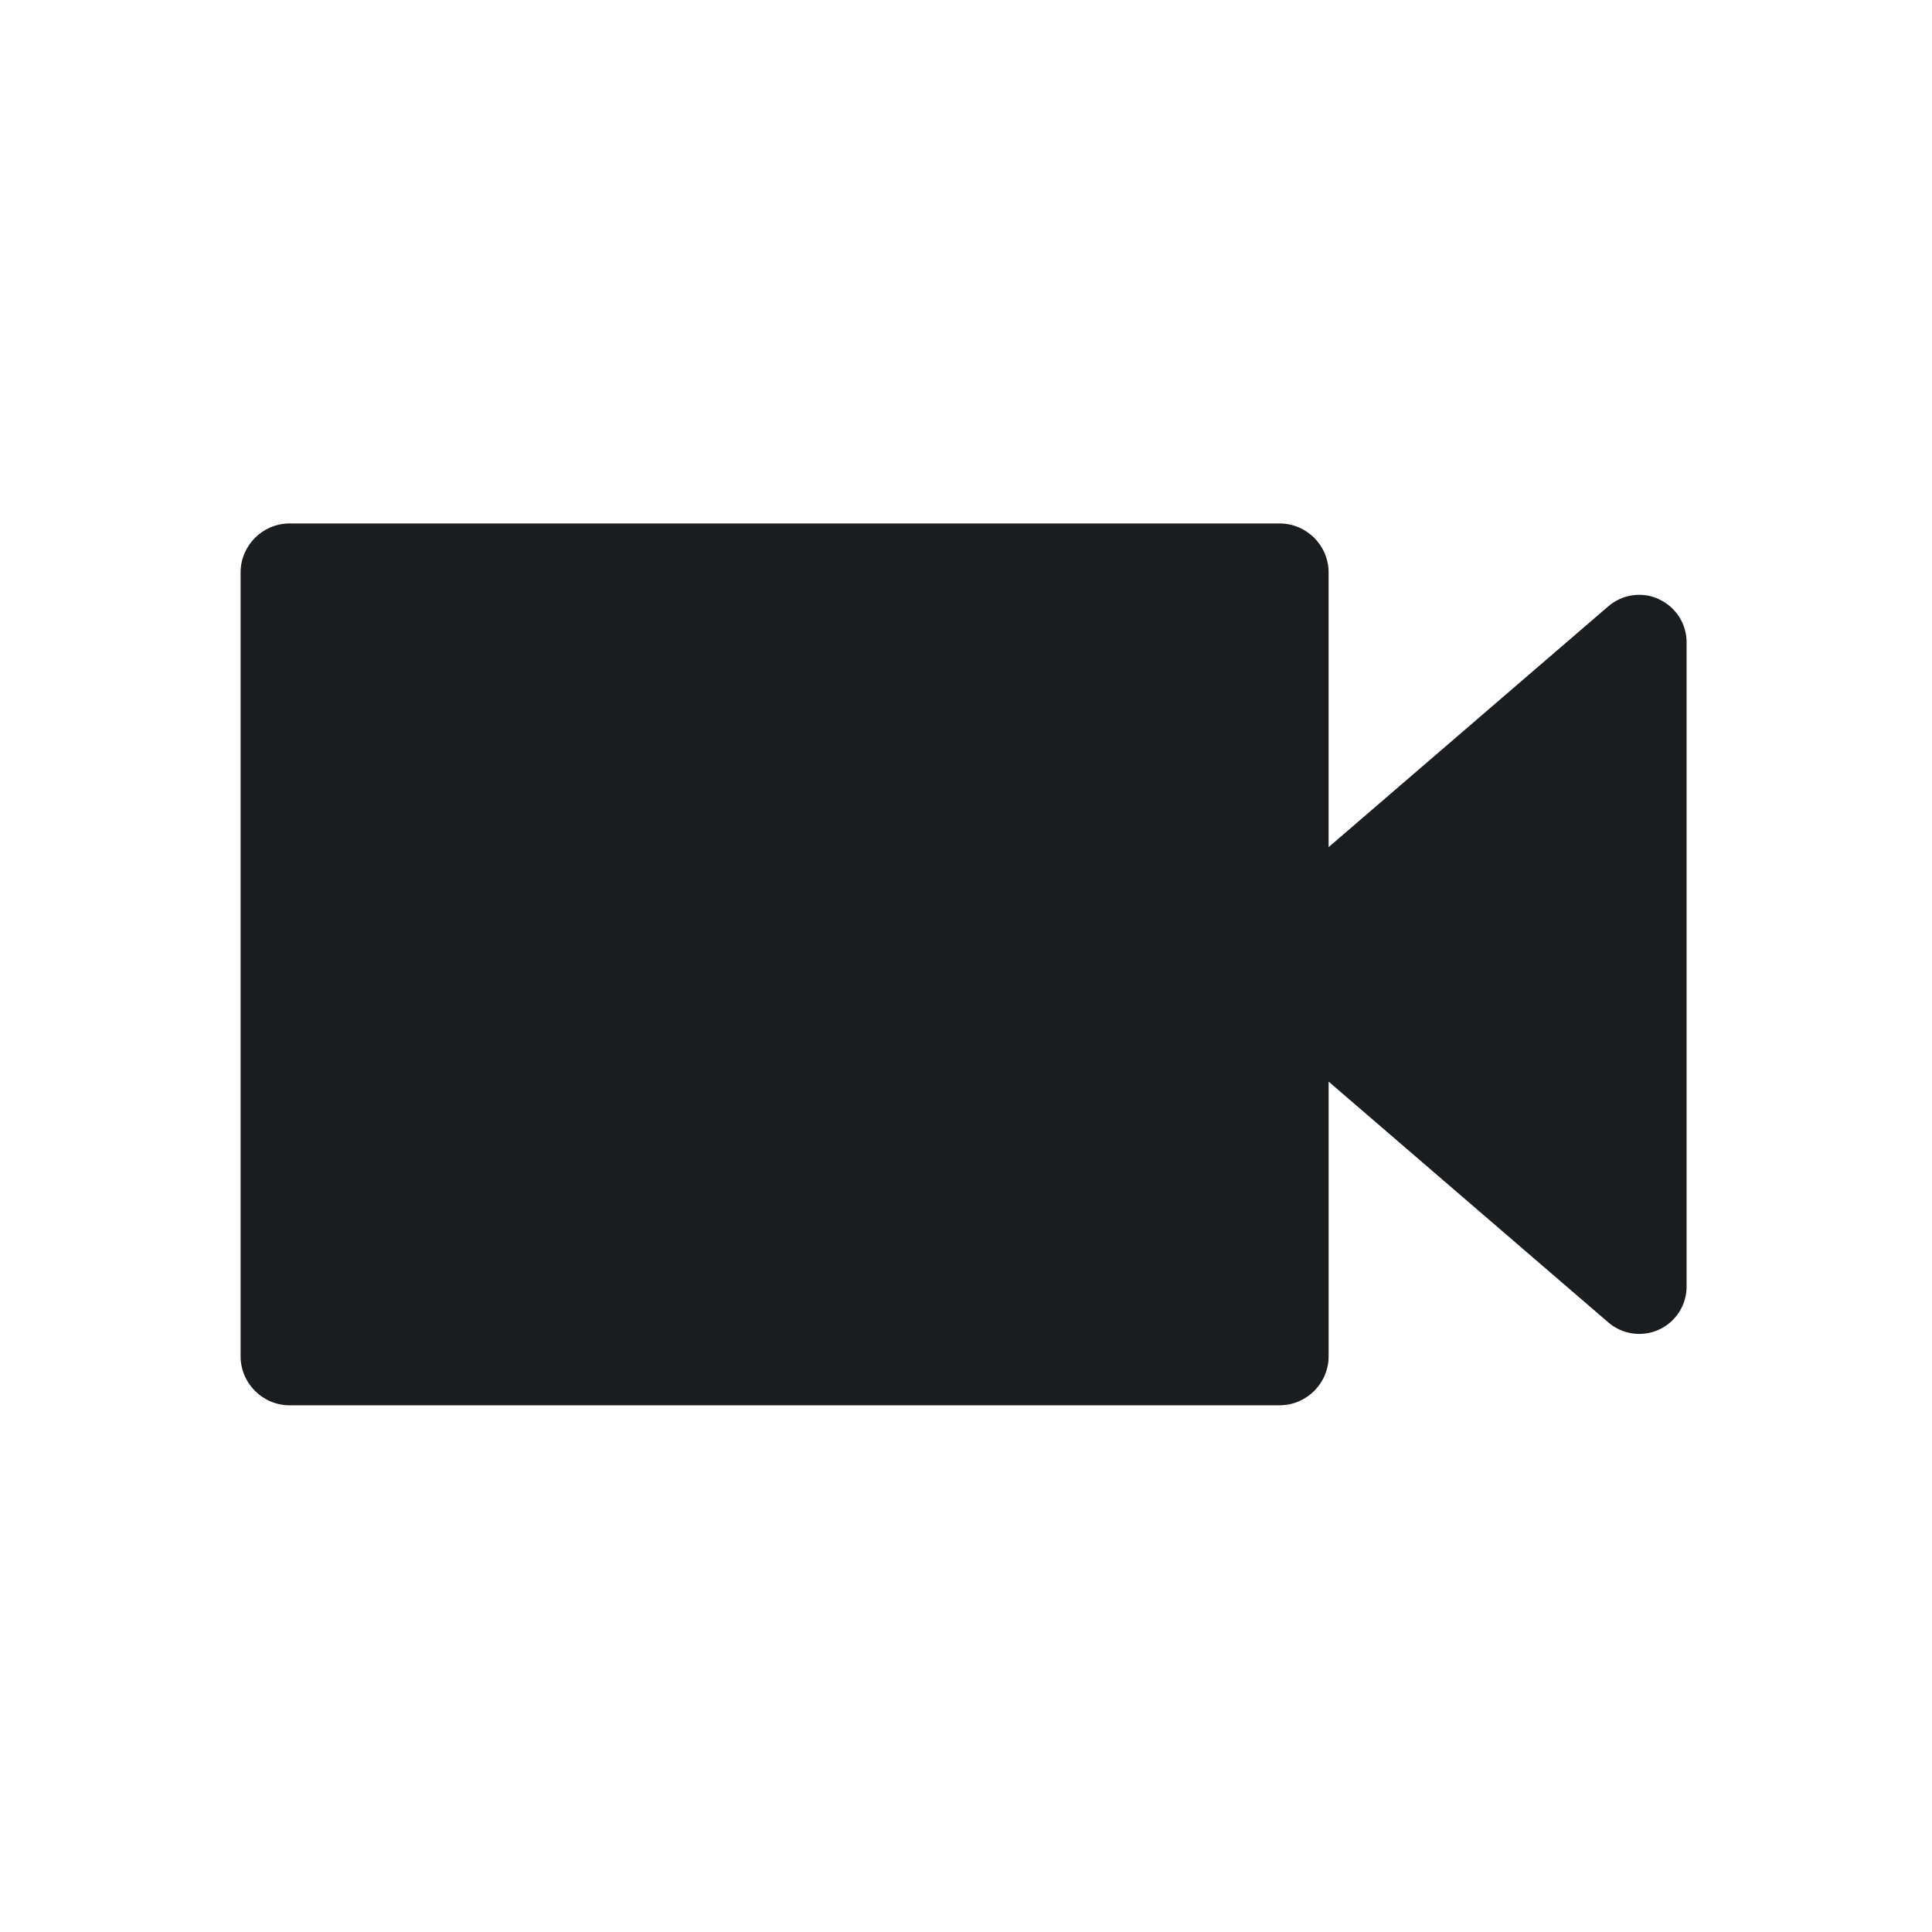 <svg xmlns="http://www.w3.org/2000/svg" viewBox="0 0 16 16"><path d="m93.23 23.522c-1.104-.507-2.408-.324-3.33.471l-18.385 15.83v-18.05c0-1.778-1.447-3.226-3.226-3.226h-65.06c-1.778 0-3.225 1.447-3.225 3.226v51.51c0 1.777 1.446 3.226 3.225 3.226h65.06c1.777 0 3.227-1.446 3.227-3.226v-18.05l18.385 15.829c.922.796 2.228.978 3.33.472 1.106-.508 1.815-1.613 1.815-2.832v-42.34c-0-1.218-.709-2.323-1.817-2.831" transform="matrix(.126 0 0 .126 1.992 1.998)" fill="#1A1D20" stroke="none" stroke-opacity=".8"/></svg>